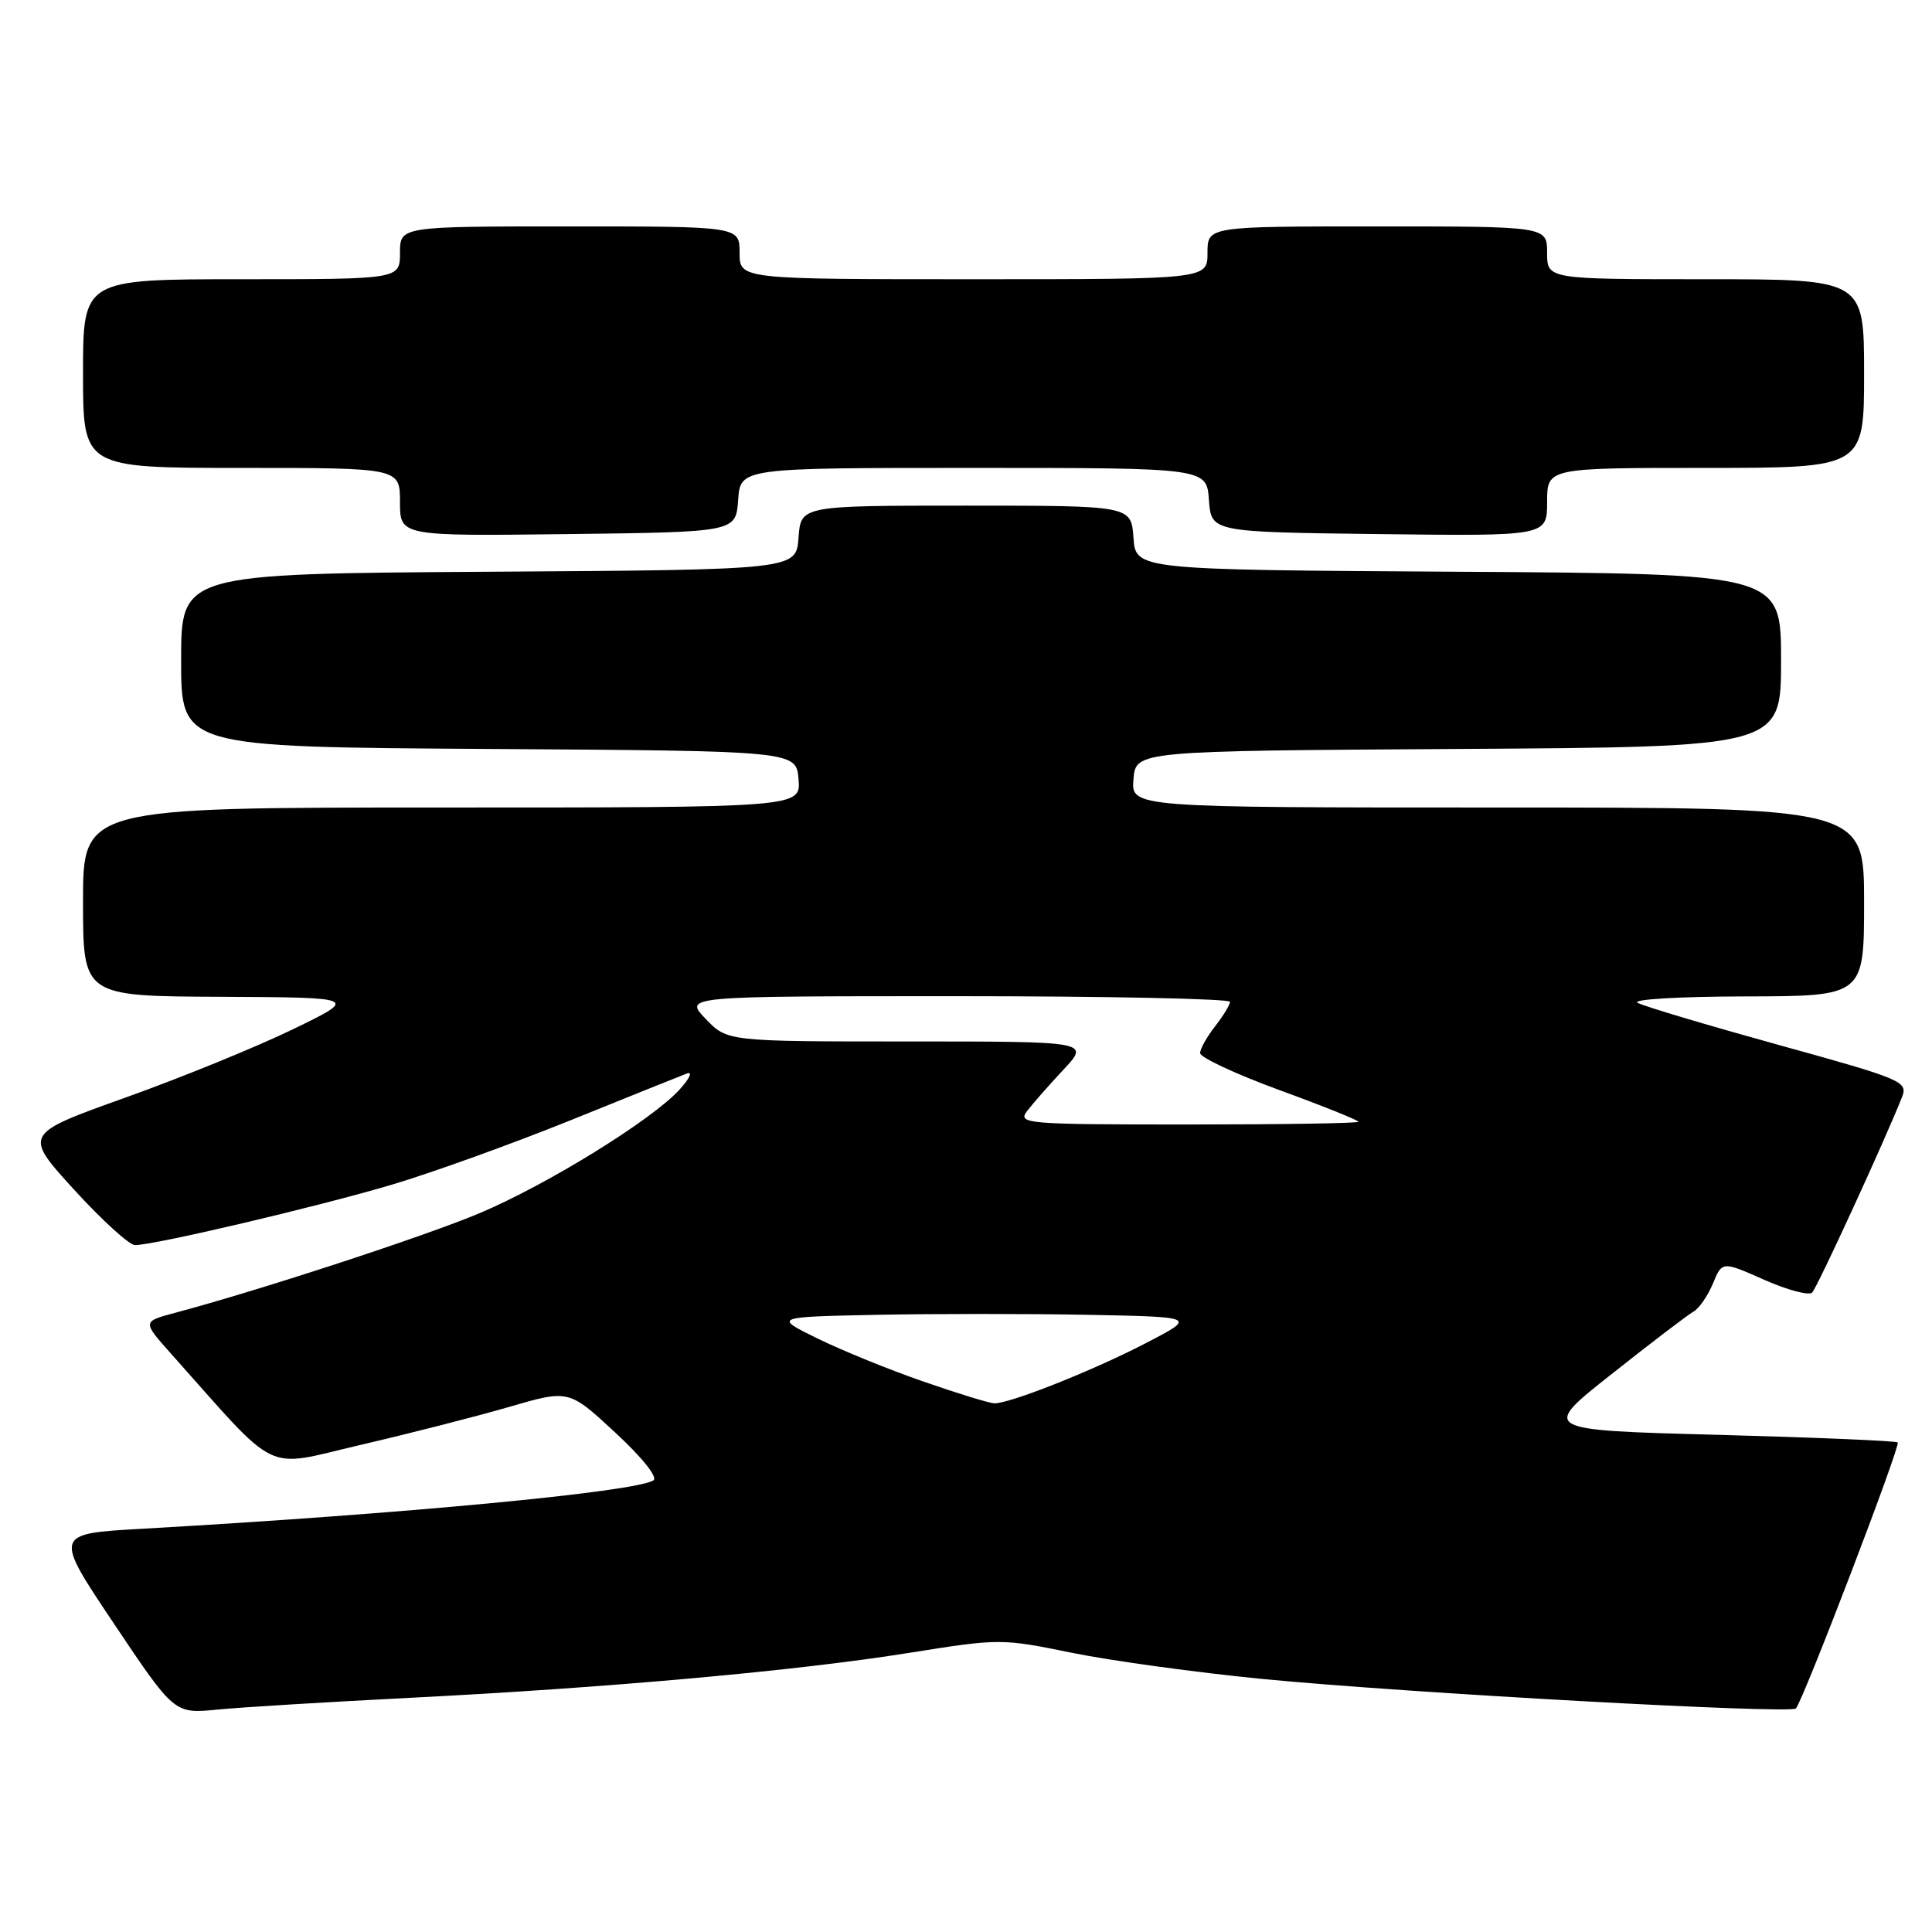 <?xml version="1.0" encoding="UTF-8" standalone="no"?>
<!DOCTYPE svg PUBLIC "-//W3C//DTD SVG 1.1//EN" "http://www.w3.org/Graphics/SVG/1.1/DTD/svg11.dtd" >
<svg xmlns="http://www.w3.org/2000/svg" xmlns:xlink="http://www.w3.org/1999/xlink" version="1.1" viewBox="0 0 256 256">
 <g >
 <path fill="currentColor"
d=" M 54.50 224.96 C 80.90 223.62 105.70 221.38 120.55 219.00 C 132.45 217.10 132.71 217.10 142.01 219.00 C 147.19 220.06 158.65 221.63 167.46 222.49 C 186.59 224.34 237.20 227.13 237.96 226.38 C 238.87 225.48 251.87 191.54 251.46 191.13 C 251.25 190.92 240.52 190.47 227.61 190.12 C 204.14 189.50 204.14 189.50 213.60 182.03 C 218.79 177.92 223.65 174.21 224.39 173.80 C 225.13 173.39 226.29 171.71 226.97 170.08 C 228.20 167.11 228.20 167.11 233.77 169.58 C 236.84 170.94 239.70 171.70 240.12 171.27 C 240.80 170.59 249.86 150.88 252.03 145.36 C 252.83 143.31 252.08 142.99 235.68 138.46 C 226.23 135.84 217.82 133.34 217.00 132.88 C 216.16 132.42 222.45 132.05 231.25 132.03 C 247.00 132.00 247.00 132.00 247.00 119.50 C 247.00 107.00 247.00 107.00 198.44 107.00 C 149.88 107.00 149.88 107.00 150.19 103.25 C 150.50 99.50 150.50 99.50 193.25 99.24 C 236.00 98.98 236.00 98.98 236.00 87.50 C 236.00 76.02 236.00 76.02 193.25 75.76 C 150.50 75.50 150.50 75.50 150.19 71.25 C 149.89 67.00 149.89 67.00 128.00 67.00 C 106.11 67.00 106.11 67.00 105.81 71.25 C 105.50 75.50 105.50 75.50 64.75 75.76 C 24.00 76.02 24.00 76.02 24.00 87.50 C 24.00 98.98 24.00 98.98 64.75 99.24 C 105.50 99.50 105.50 99.50 105.81 103.25 C 106.12 107.00 106.12 107.00 58.56 107.00 C 11.00 107.00 11.00 107.00 11.00 119.50 C 11.00 132.00 11.00 132.00 29.25 132.08 C 47.50 132.17 47.50 132.17 38.80 136.39 C 34.02 138.71 24.03 142.79 16.61 145.44 C 3.11 150.27 3.11 150.27 9.80 157.62 C 13.49 161.66 17.12 164.97 17.88 164.98 C 20.34 165.01 42.06 159.91 51.94 156.97 C 57.23 155.40 67.84 151.57 75.53 148.47 C 83.21 145.36 90.17 142.57 91.00 142.25 C 91.83 141.93 91.40 142.88 90.04 144.38 C 86.35 148.42 72.55 156.95 63.53 160.76 C 56.37 163.78 34.41 170.97 23.18 173.96 C 18.87 175.11 18.87 175.11 22.61 179.31 C 37.24 195.71 34.73 194.49 47.76 191.46 C 54.22 189.96 63.07 187.70 67.44 186.43 C 75.37 184.12 75.37 184.12 81.51 189.81 C 85.11 193.14 87.21 195.77 86.58 196.16 C 84.04 197.71 53.27 200.62 18.81 202.57 C 7.12 203.23 7.12 203.23 15.11 215.16 C 23.10 227.09 23.10 227.09 28.80 226.53 C 31.93 226.22 43.50 225.52 54.50 224.96 Z  M 97.81 66.25 C 98.11 62.00 98.11 62.00 129.00 62.00 C 159.89 62.00 159.89 62.00 160.19 66.25 C 160.50 70.50 160.50 70.50 182.75 70.77 C 205.00 71.04 205.00 71.04 205.00 66.52 C 205.00 62.00 205.00 62.00 226.00 62.00 C 247.00 62.00 247.00 62.00 247.00 49.50 C 247.00 37.00 247.00 37.00 226.00 37.00 C 205.00 37.00 205.00 37.00 205.00 33.50 C 205.00 30.00 205.00 30.00 182.50 30.00 C 160.00 30.00 160.00 30.00 160.00 33.50 C 160.00 37.00 160.00 37.00 129.00 37.00 C 98.00 37.00 98.00 37.00 98.00 33.50 C 98.00 30.00 98.00 30.00 75.50 30.00 C 53.00 30.00 53.00 30.00 53.00 33.50 C 53.00 37.00 53.00 37.00 32.00 37.00 C 11.00 37.00 11.00 37.00 11.00 49.50 C 11.00 62.00 11.00 62.00 32.00 62.00 C 53.00 62.00 53.00 62.00 53.00 66.52 C 53.00 71.04 53.00 71.04 75.25 70.77 C 97.50 70.50 97.50 70.50 97.81 66.25 Z  M 122.35 183.06 C 117.86 181.51 111.56 178.94 108.35 177.37 C 102.50 174.50 102.50 174.50 116.19 174.22 C 123.72 174.07 136.32 174.07 144.19 174.22 C 158.50 174.50 158.50 174.50 152.01 177.88 C 144.99 181.55 133.70 186.03 131.73 185.95 C 131.05 185.91 126.83 184.62 122.35 183.06 Z  M 136.07 147.25 C 136.80 146.29 138.97 143.81 140.90 141.75 C 144.41 138.00 144.41 138.00 120.39 138.00 C 96.37 138.00 96.37 138.00 93.50 135.00 C 90.63 132.00 90.63 132.00 126.81 132.00 C 146.72 132.00 162.99 132.34 162.98 132.75 C 162.97 133.16 162.08 134.62 161.00 136.00 C 159.92 137.38 159.03 138.97 159.02 139.54 C 159.01 140.11 163.72 142.31 169.50 144.43 C 175.28 146.54 180.00 148.44 180.00 148.64 C 180.00 148.84 169.82 149.00 157.38 149.00 C 136.00 149.00 134.83 148.90 136.07 147.25 Z "/>
</g>
</svg>